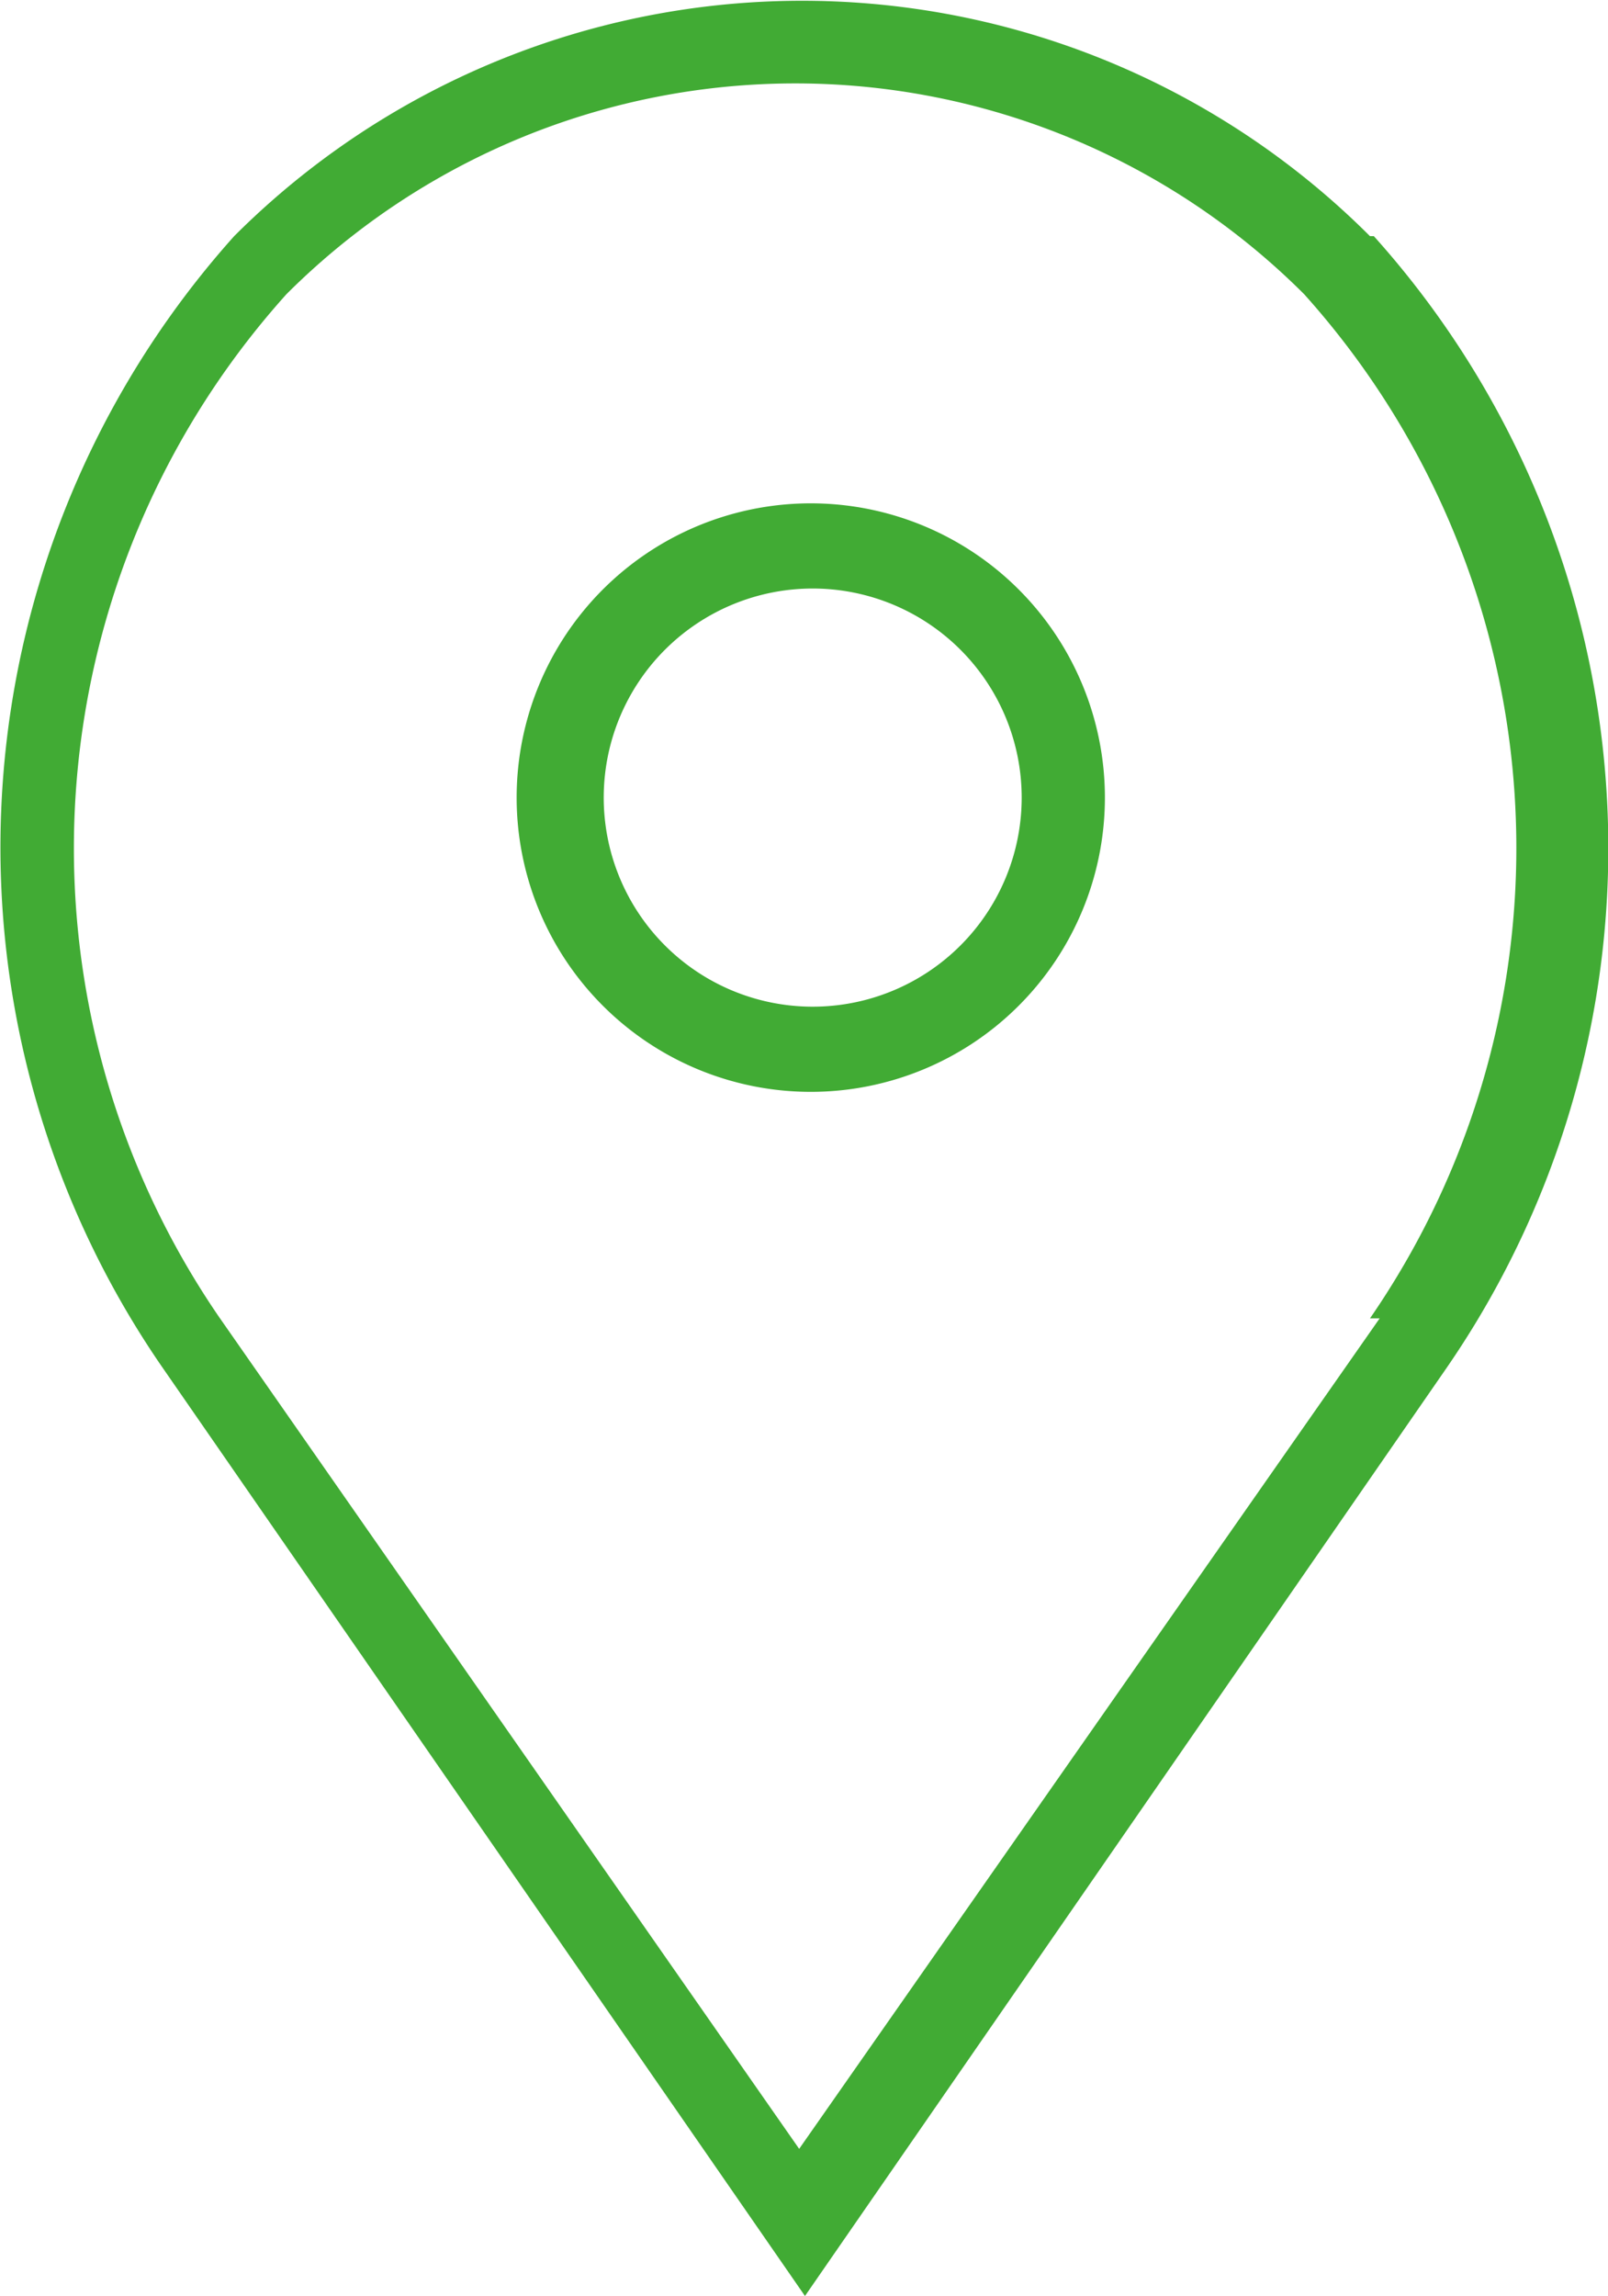 <svg xmlns="http://www.w3.org/2000/svg" xmlns:xlink="http://www.w3.org/1999/xlink" viewBox="0 0 8.31 11.86"><defs><style>.cls-1{fill:none;}.cls-2{clip-path:url(#clip-path);}.cls-3{fill:#41ab34;}</style><clipPath id="clip-path" transform="translate(0)"><rect class="cls-1" width="8.31" height="11.86"/></clipPath></defs><title>Ресурс 3</title><g id="Слой_2" data-name="Слой 2"><g id="Слой_1-2" data-name="Слой 1"><g class="cls-2"><path class="cls-3" d="M4.19,5.2A1.08,1.08,0,1,1,5.28,4.12,1.08,1.08,0,0,1,4.19,5.2m0-2.6A1.52,1.52,0,1,0,5.71,4.12,1.52,1.52,0,0,0,4.19,2.6" transform="translate(0)"/><path class="cls-3" d="M7.13,6.81l-3,4.29-3-4.3a4.28,4.28,0,0,1,.35-5.28,3.72,3.72,0,0,1,5.26,0,4.28,4.28,0,0,1,.34,5.29m0-5.59a4.15,4.15,0,0,0-5.87,0A4.73,4.73,0,0,0,.83,7.05l3.33,4.81,3.32-4.8a4.73,4.73,0,0,0-.38-5.84" transform="translate(0)"/></g></g></g></svg>